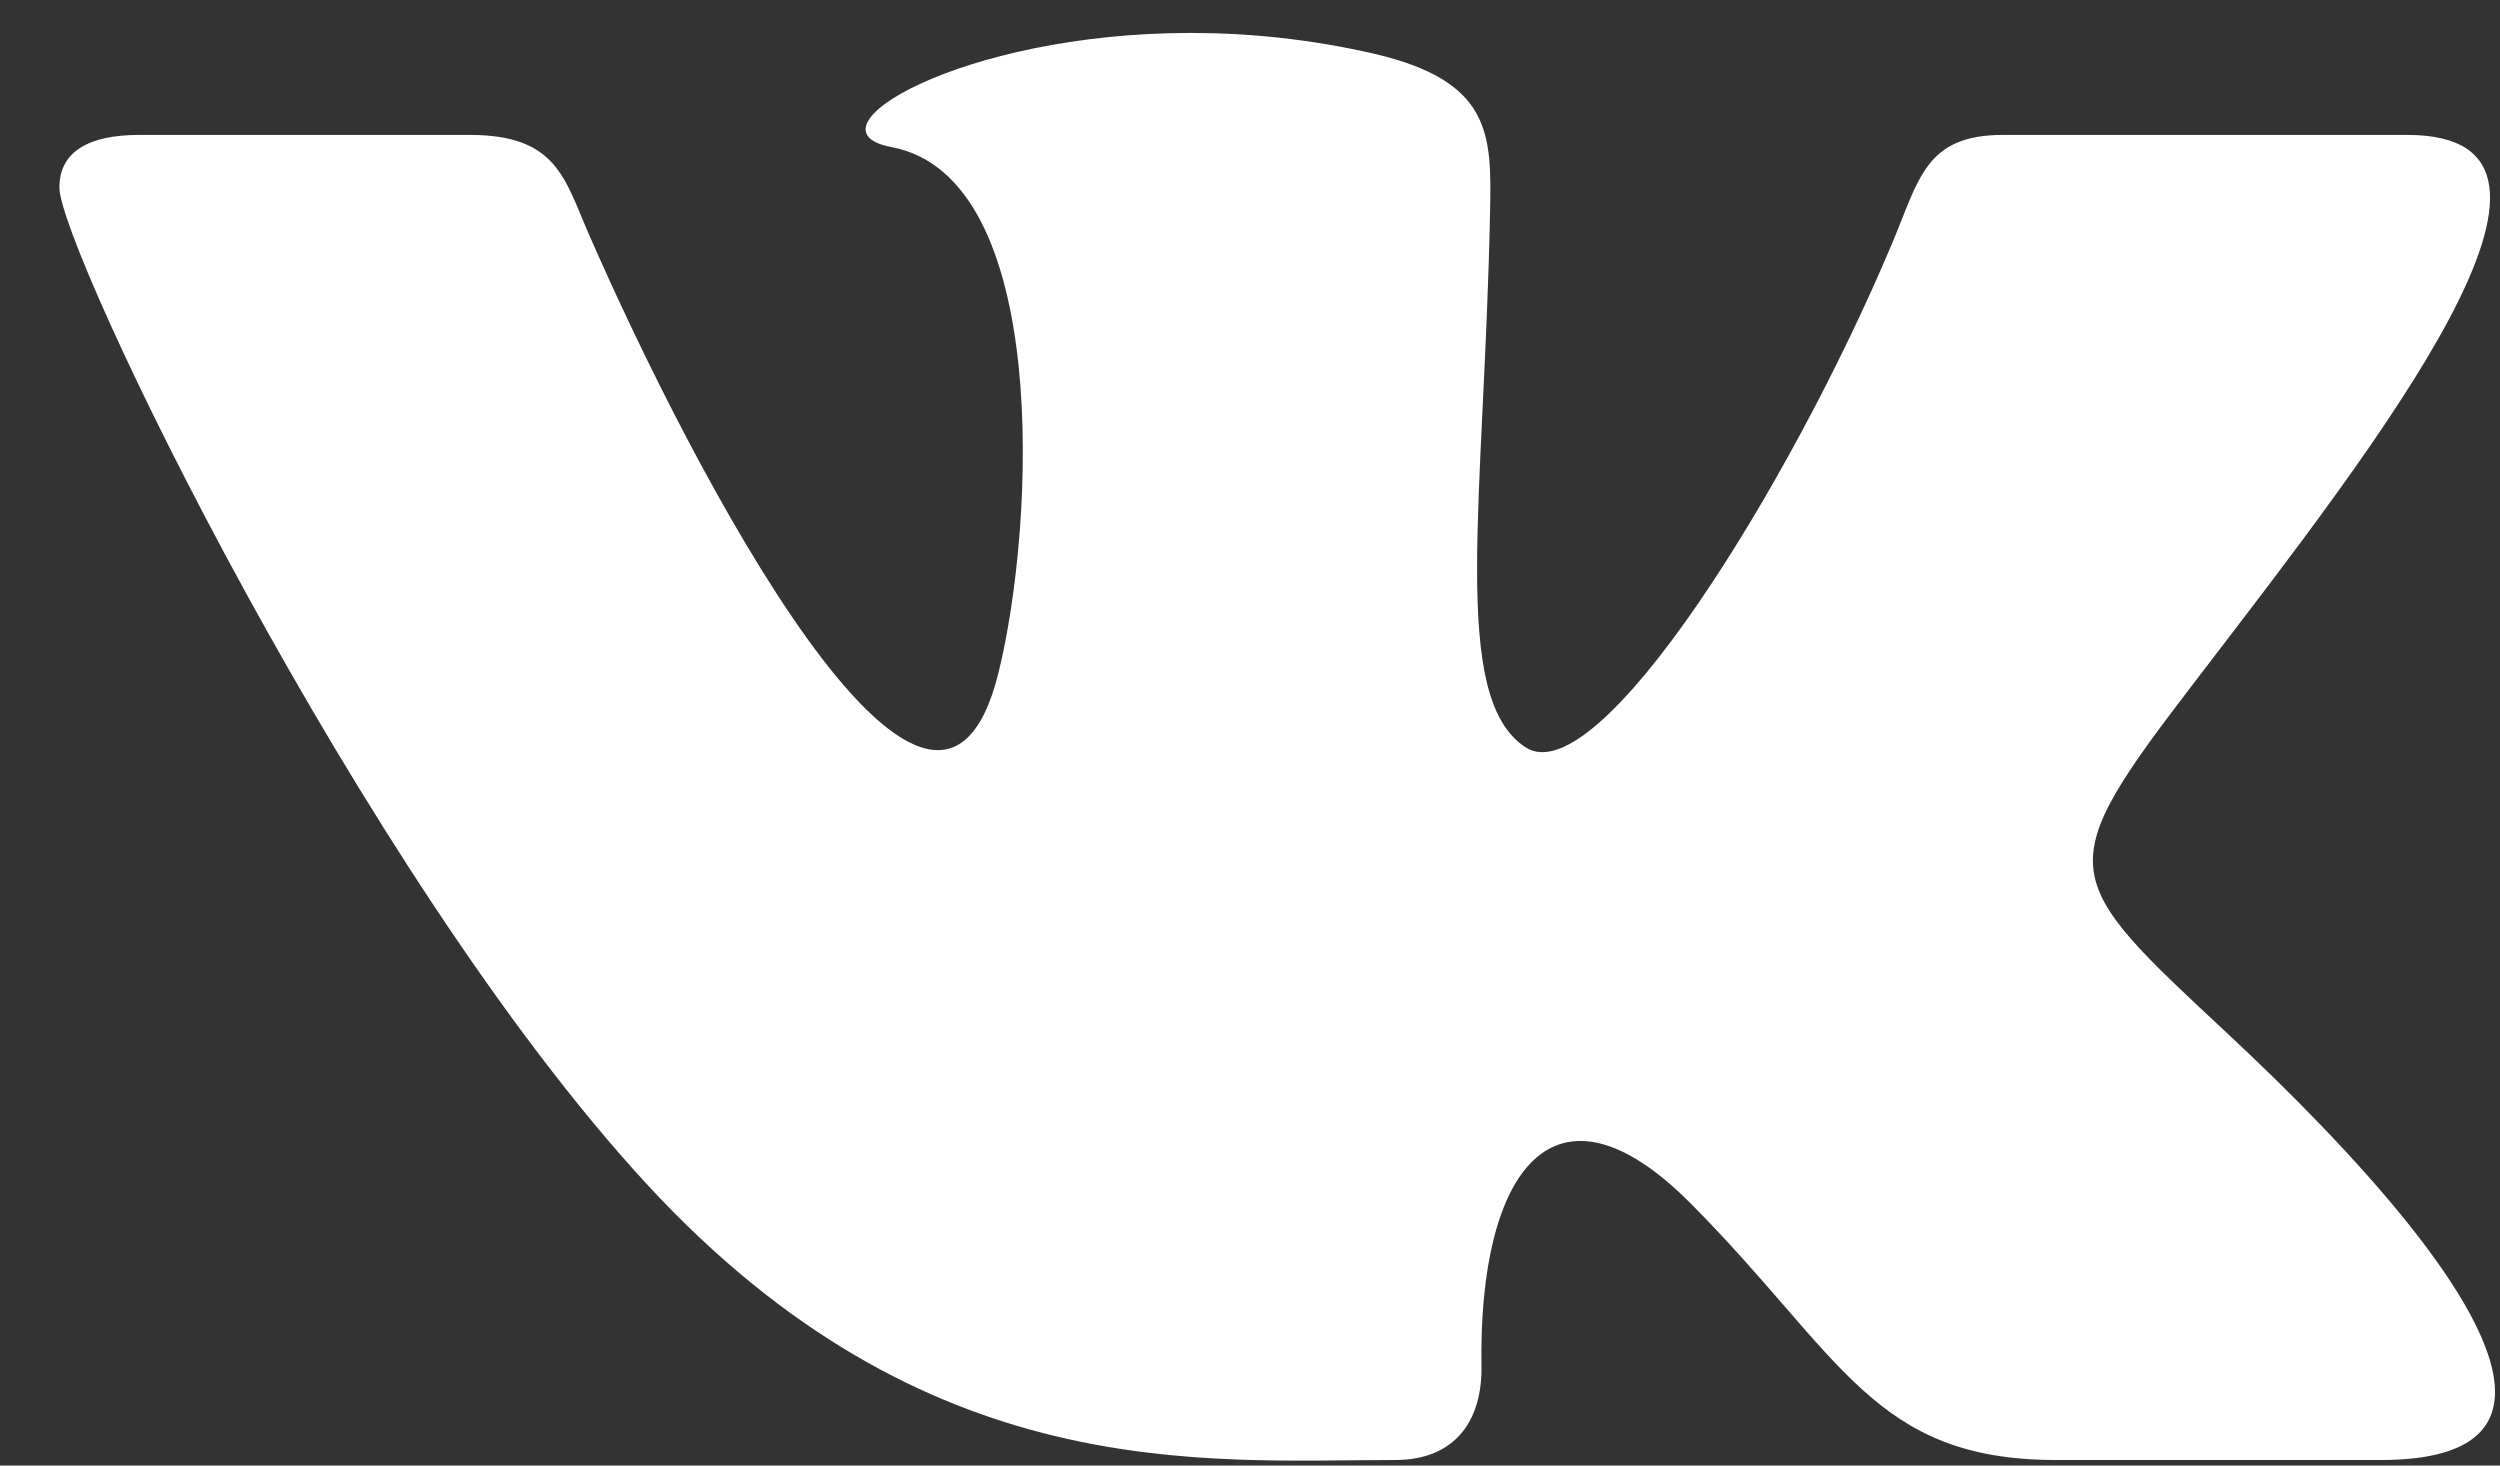 <svg width="29" height="17" viewBox="0 0 29 17" fill="none" xmlns="http://www.w3.org/2000/svg">
<rect x="0" y="0" width="29" height="17" fill="#333333" stroke="none"/>
<path d="M16.183 16.936C16.9 16.936 17.193 16.456 17.185 15.854C17.148 13.586 18.025 12.366 19.609 13.957C21.36 15.717 21.723 16.936 23.85 16.936L27.617 16.936C28.568 16.936 28.942 16.629 28.942 16.146C28.942 15.125 27.27 13.324 25.852 12.001C23.868 10.15 23.775 10.106 25.484 7.877C27.604 5.11 30.377 1.565 27.924 1.565L23.238 1.565C22.329 1.565 22.263 2.079 21.939 2.846C20.768 5.622 18.542 9.219 17.697 8.669C16.813 8.095 17.218 5.822 17.285 2.445C17.303 1.553 17.298 0.941 15.942 0.624C15.201 0.453 14.481 0.382 13.812 0.382C11.137 0.382 9.291 1.509 10.34 1.706C12.189 2.052 12.011 6.073 11.581 7.81C10.829 10.834 8.007 5.415 6.831 2.717C6.547 2.069 6.46 1.565 5.447 1.565L1.616 1.565C1.037 1.565 0.689 1.754 0.689 2.175C0.689 2.887 4.174 10.125 7.5 13.733C10.745 17.252 13.951 16.936 16.183 16.936Z" fill="#FFFFFF"/>
</svg>
